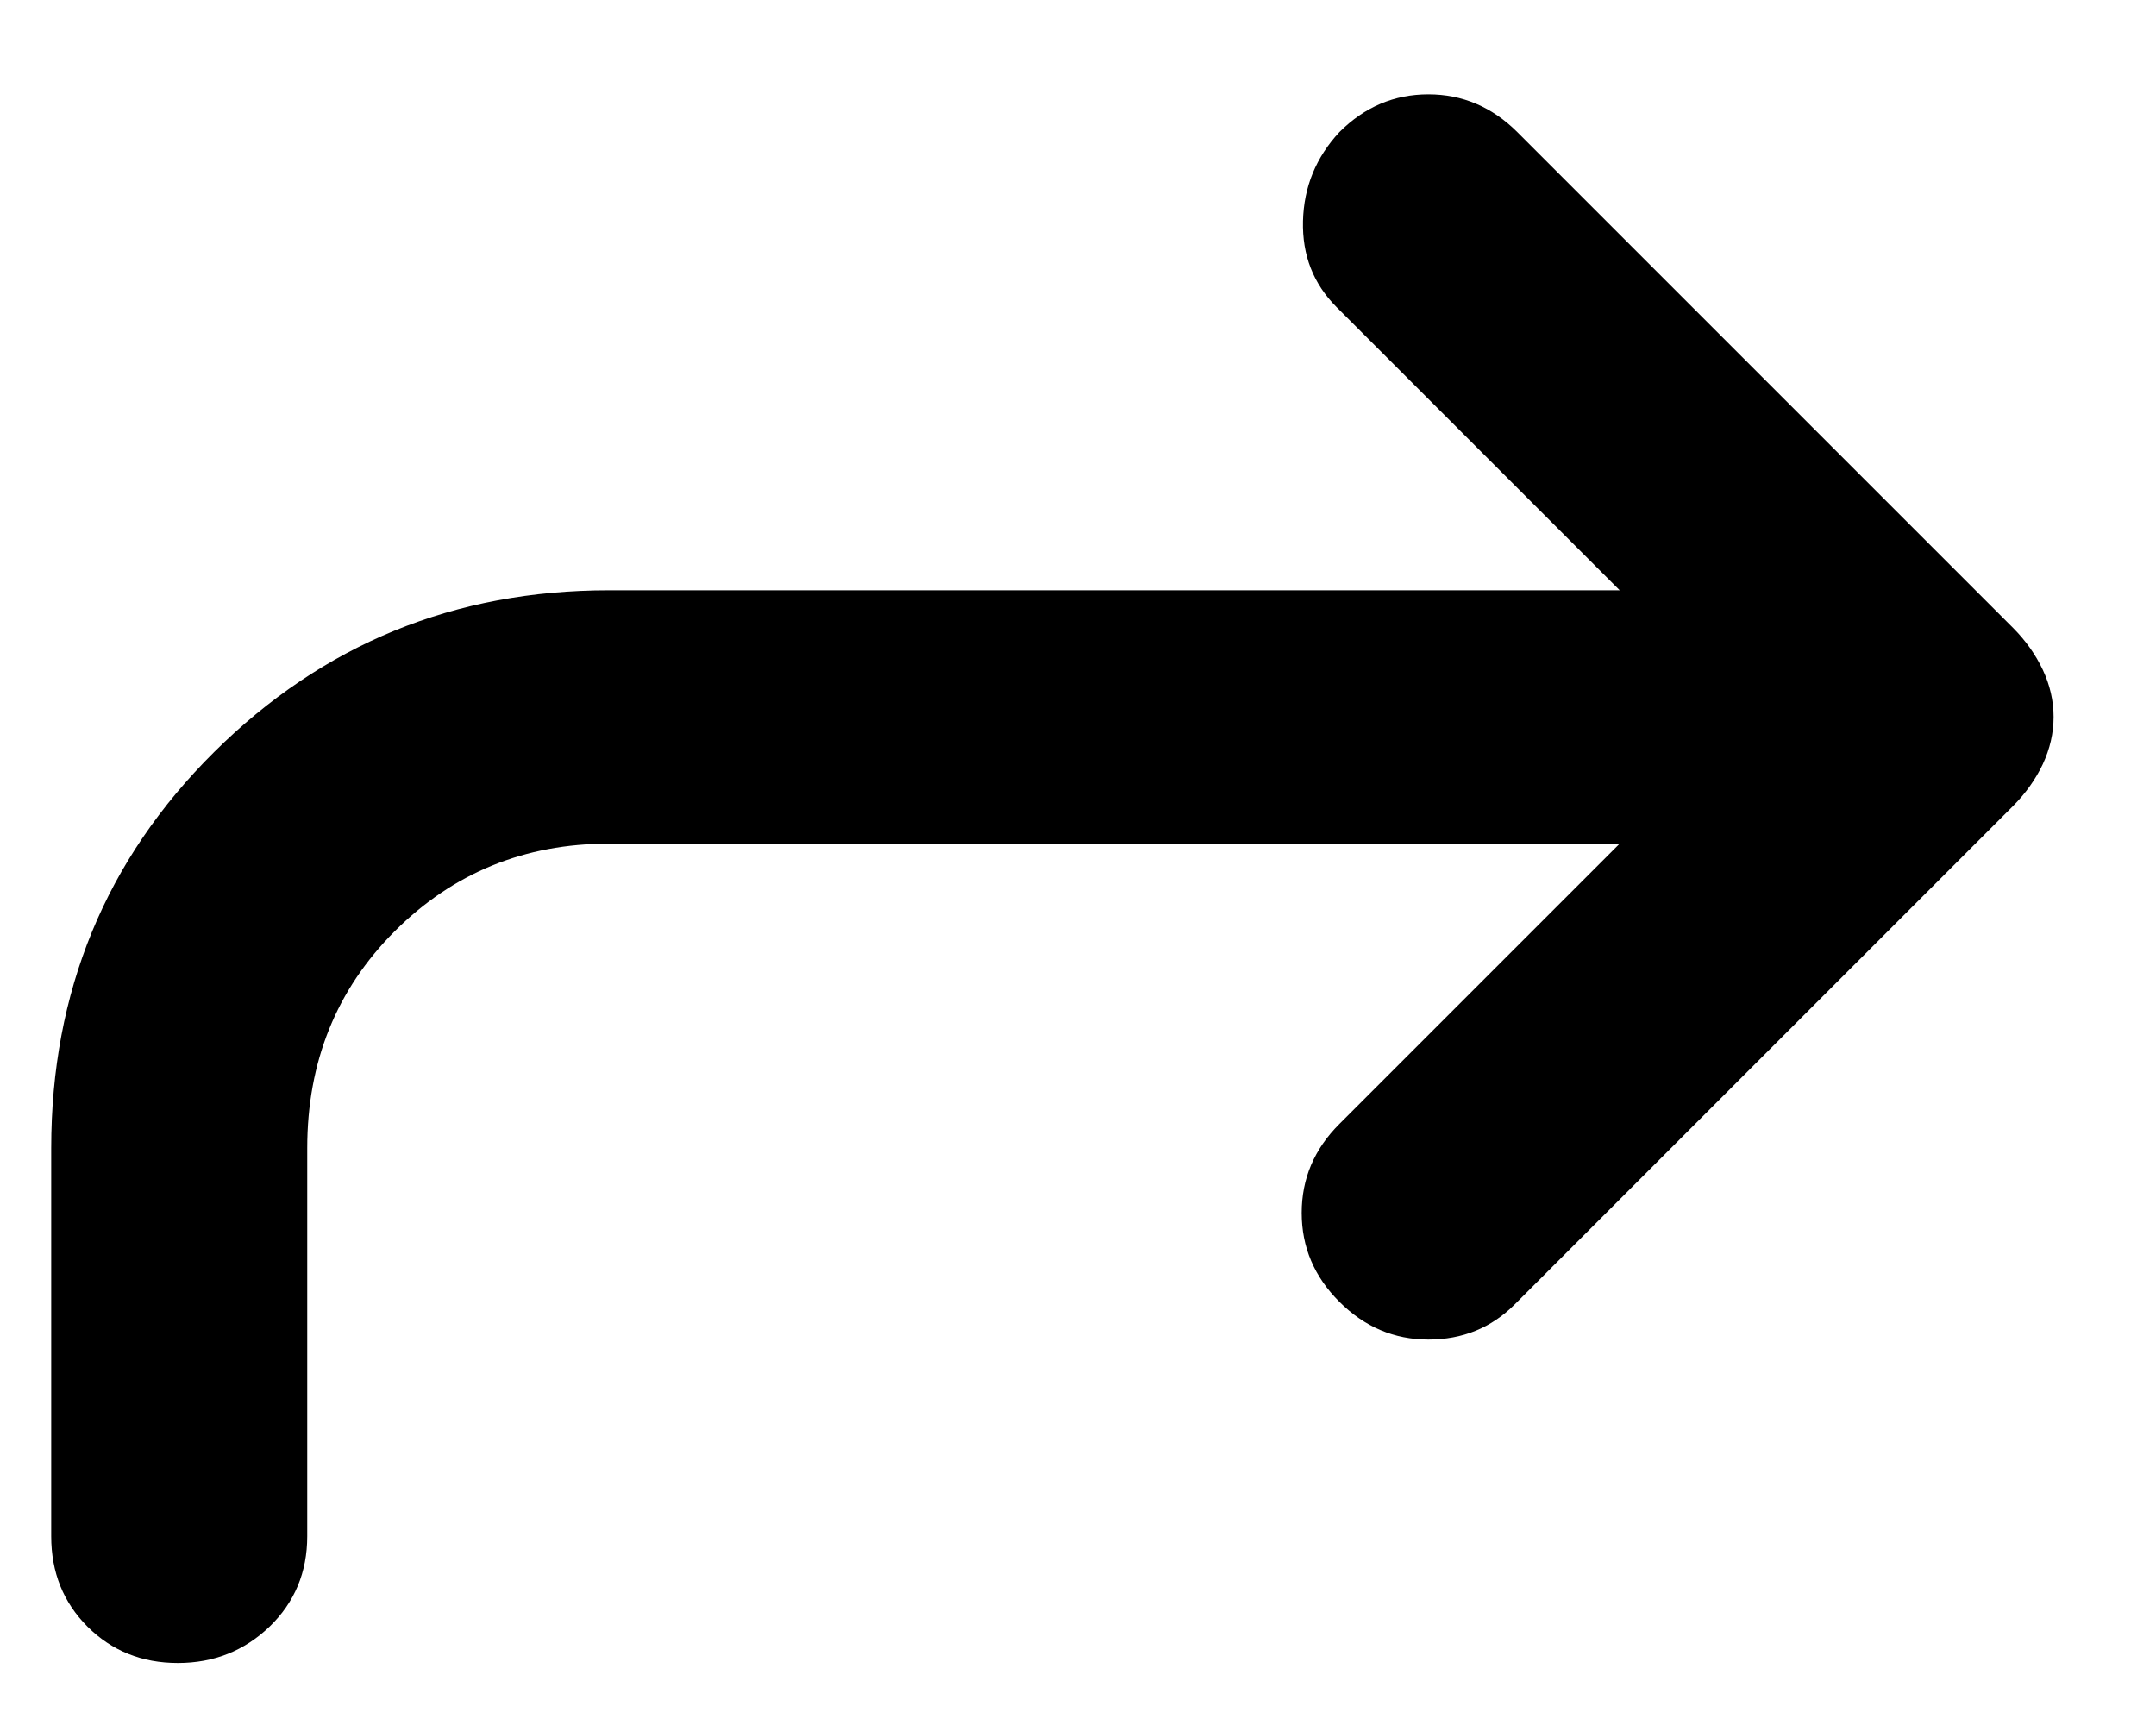 <svg width="20" height="16" viewBox="0 0 20 16" fill="none" xmlns="http://www.w3.org/2000/svg">
<path d="M1.65 15.425C1.316 15.425 1.037 15.312 0.812 15.088C0.587 14.863 0.475 14.583 0.475 14.25V10.65C0.475 9.2 0.979 7.975 1.987 6.975C2.995 5.975 4.216 5.475 5.65 5.475H15.025L12.4 2.85C12.183 2.633 12.079 2.367 12.087 2.05C12.095 1.733 12.208 1.458 12.425 1.225C12.658 0.992 12.933 0.875 13.25 0.875C13.566 0.875 13.841 0.992 14.075 1.225L18.675 5.825C18.791 5.942 18.883 6.071 18.95 6.213C19.016 6.354 19.05 6.5 19.05 6.65C19.05 6.8 19.016 6.946 18.95 7.088C18.883 7.229 18.791 7.358 18.675 7.475L14.05 12.1C13.833 12.317 13.566 12.425 13.25 12.425C12.933 12.425 12.658 12.308 12.425 12.075C12.191 11.842 12.075 11.567 12.075 11.25C12.075 10.933 12.191 10.658 12.425 10.425L15.025 7.825H5.65C4.866 7.825 4.204 8.096 3.662 8.637C3.12 9.179 2.85 9.85 2.85 10.65V14.25C2.85 14.583 2.733 14.863 2.5 15.088C2.266 15.312 1.983 15.425 1.65 15.425Z" fill="black"/>
</svg>
